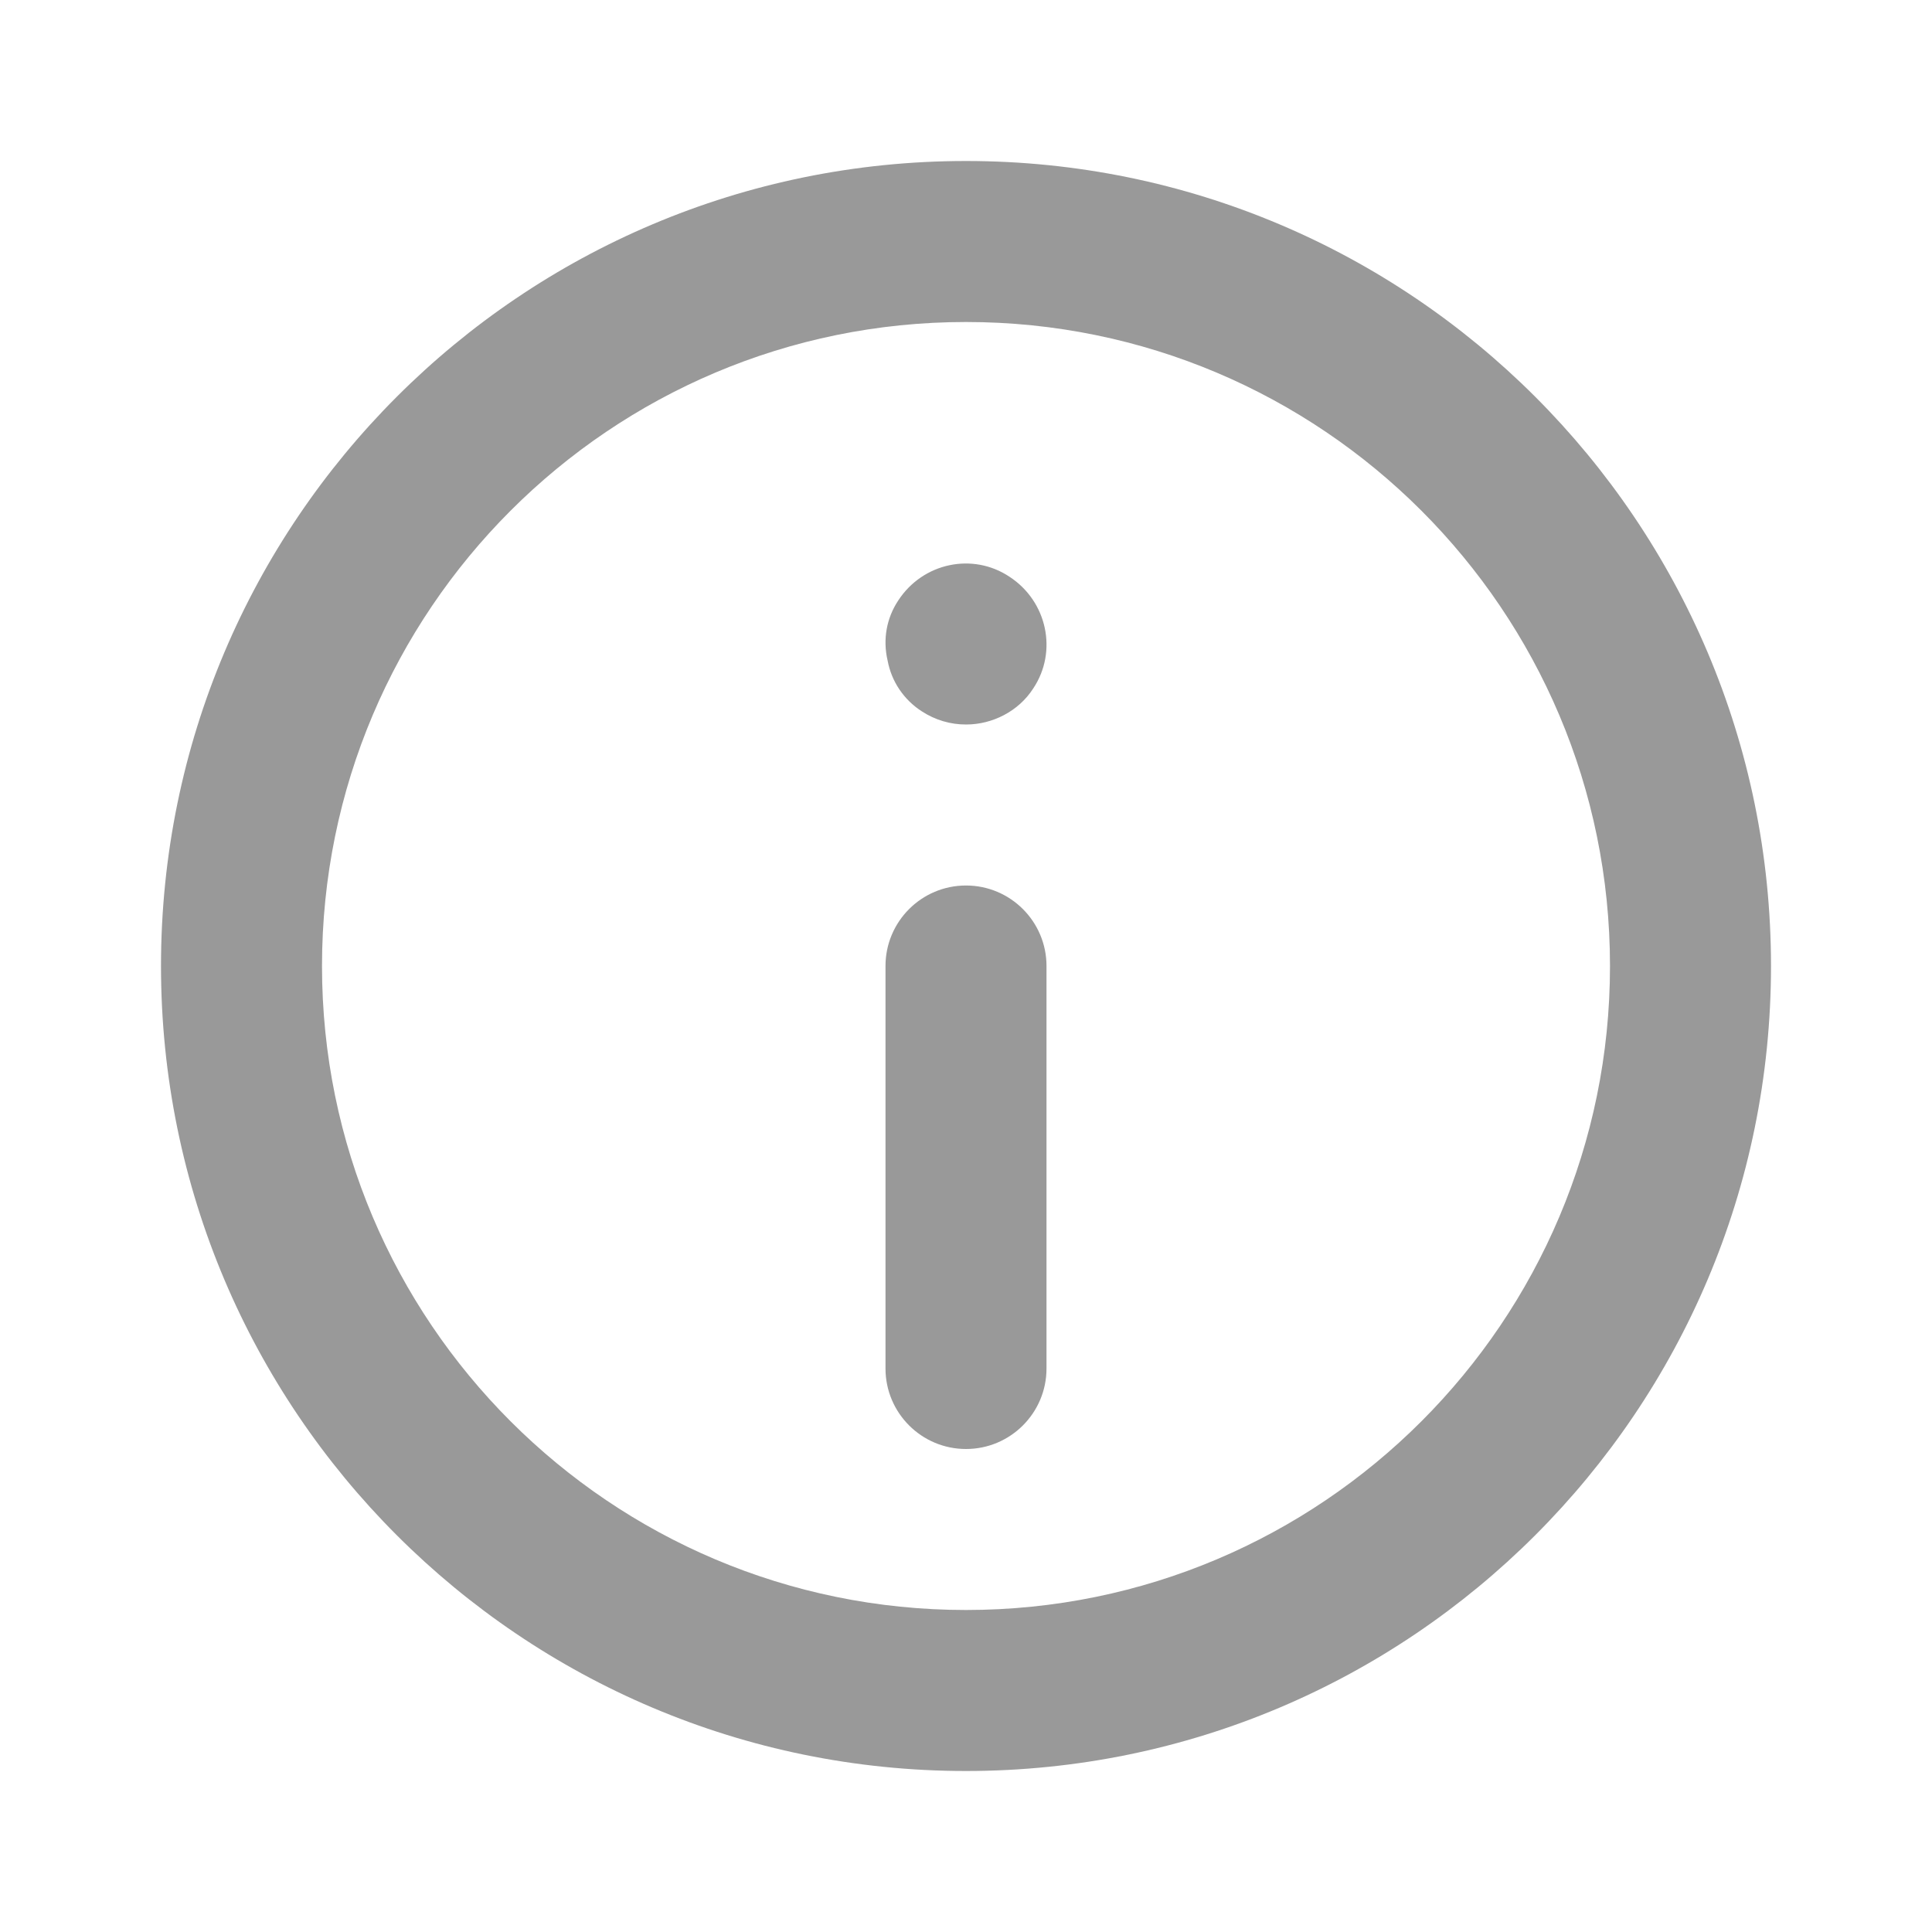 <svg width="24" height="24" viewBox="0 0 24 24" fill="none" xmlns="http://www.w3.org/2000/svg">
  <path fill-rule="evenodd" clip-rule="evenodd" d="M4 12C4 7.582 7.582 4 12 4C16.418 4 20 7.582 20 12C20 16.418 16.418 20 12 20C7.582 20 4 16.418 4 12ZM2 12C2 6.477 6.477 2 12 2C17.523 2 22 6.477 22 12C22 17.523 17.523 22 12 22C6.477 22 2 17.523 2 12ZM11.173 8.565C11.1 8.457 11.05 8.334 11.026 8.205C10.964 7.94 11.015 7.675 11.158 7.46C11.463 6.991 12.083 6.859 12.541 7.165C13.009 7.471 13.141 8.093 12.836 8.551C12.653 8.837 12.327 9 12.002 9C11.807 9.001 11.616 8.944 11.452 8.837C11.342 8.767 11.247 8.674 11.173 8.565Z" fill="#999999"/>
  <path d="M13 17C13 17.552 12.552 18 12 18C11.448 18 11 17.552 11 17V12C11 11.448 11.448 11 12 11C12.552 11 13 11.448 13 12V17Z" fill="#999999"/>
</svg>
